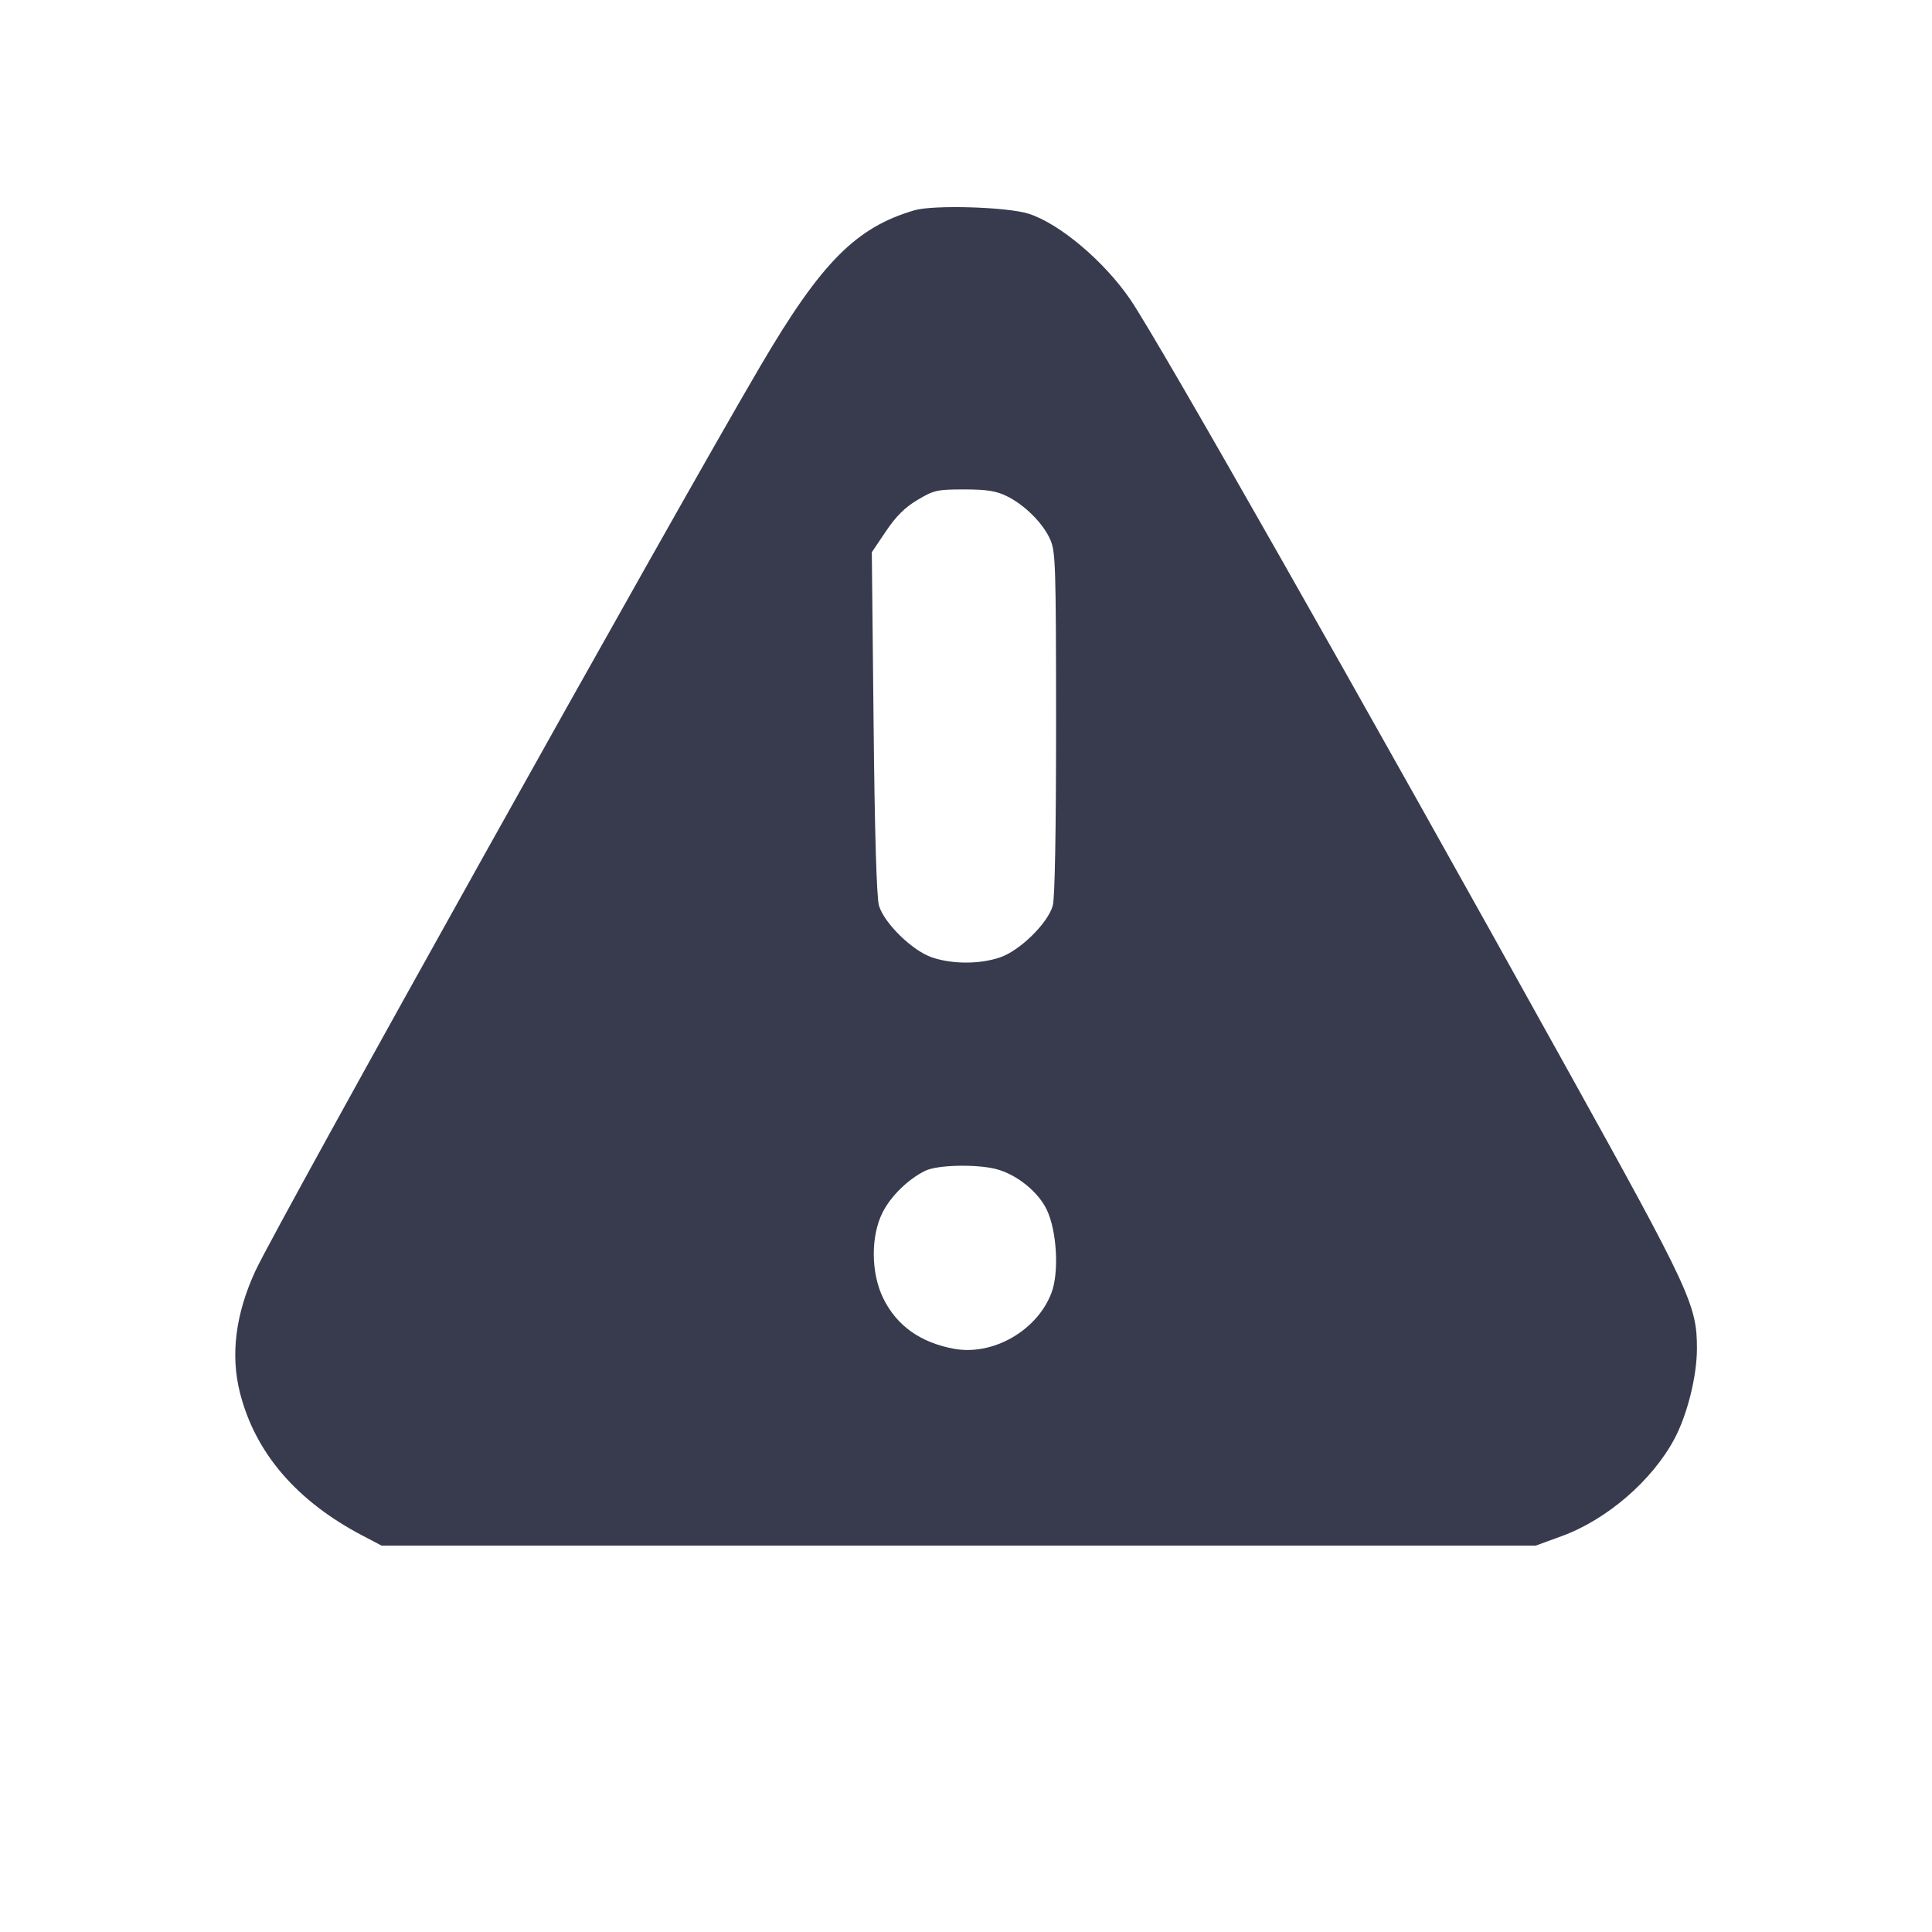 <svg width="24" height="24" viewBox="0 0 24 24" fill="none" xmlns="http://www.w3.org/2000/svg"><path d="M11.360 2.612 C 10.633 2.825,10.203 3.258,9.450 4.540 C 8.356 6.402,3.437 15.216,3.173 15.787 C 2.926 16.321,2.861 16.831,2.981 17.302 C 3.170 18.047,3.683 18.645,4.500 19.074 L 4.740 19.200 11.909 19.200 L 19.078 19.200 19.401 19.082 C 19.962 18.877,20.524 18.392,20.801 17.873 C 20.961 17.572,21.080 17.094,21.080 16.751 C 21.080 16.213,20.997 16.035,19.468 13.280 C 16.911 8.670,14.405 4.257,14.042 3.722 C 13.718 3.246,13.158 2.774,12.775 2.654 C 12.506 2.570,11.597 2.543,11.360 2.612 M12.502 6.161 C 12.724 6.268,12.952 6.494,13.044 6.697 C 13.113 6.849,13.118 7.002,13.119 8.980 C 13.119 10.331,13.104 11.155,13.078 11.250 C 13.017 11.468,12.670 11.809,12.423 11.893 C 12.171 11.979,11.829 11.979,11.577 11.893 C 11.333 11.810,10.984 11.469,10.919 11.250 C 10.890 11.152,10.866 10.368,10.852 8.980 L 10.830 6.860 11.005 6.600 C 11.131 6.413,11.241 6.303,11.398 6.210 C 11.601 6.089,11.642 6.080,11.976 6.080 C 12.255 6.080,12.372 6.098,12.502 6.161 M12.372 14.522 C 12.624 14.586,12.894 14.801,13.002 15.025 C 13.129 15.287,13.159 15.807,13.061 16.062 C 12.883 16.530,12.334 16.844,11.851 16.755 C 11.433 16.678,11.139 16.468,10.972 16.128 C 10.819 15.817,10.815 15.359,10.962 15.065 C 11.064 14.860,11.279 14.650,11.493 14.544 C 11.642 14.471,12.121 14.459,12.372 14.522 " fill="#373B4D" stroke="none" fill-rule="evenodd"></path></svg>